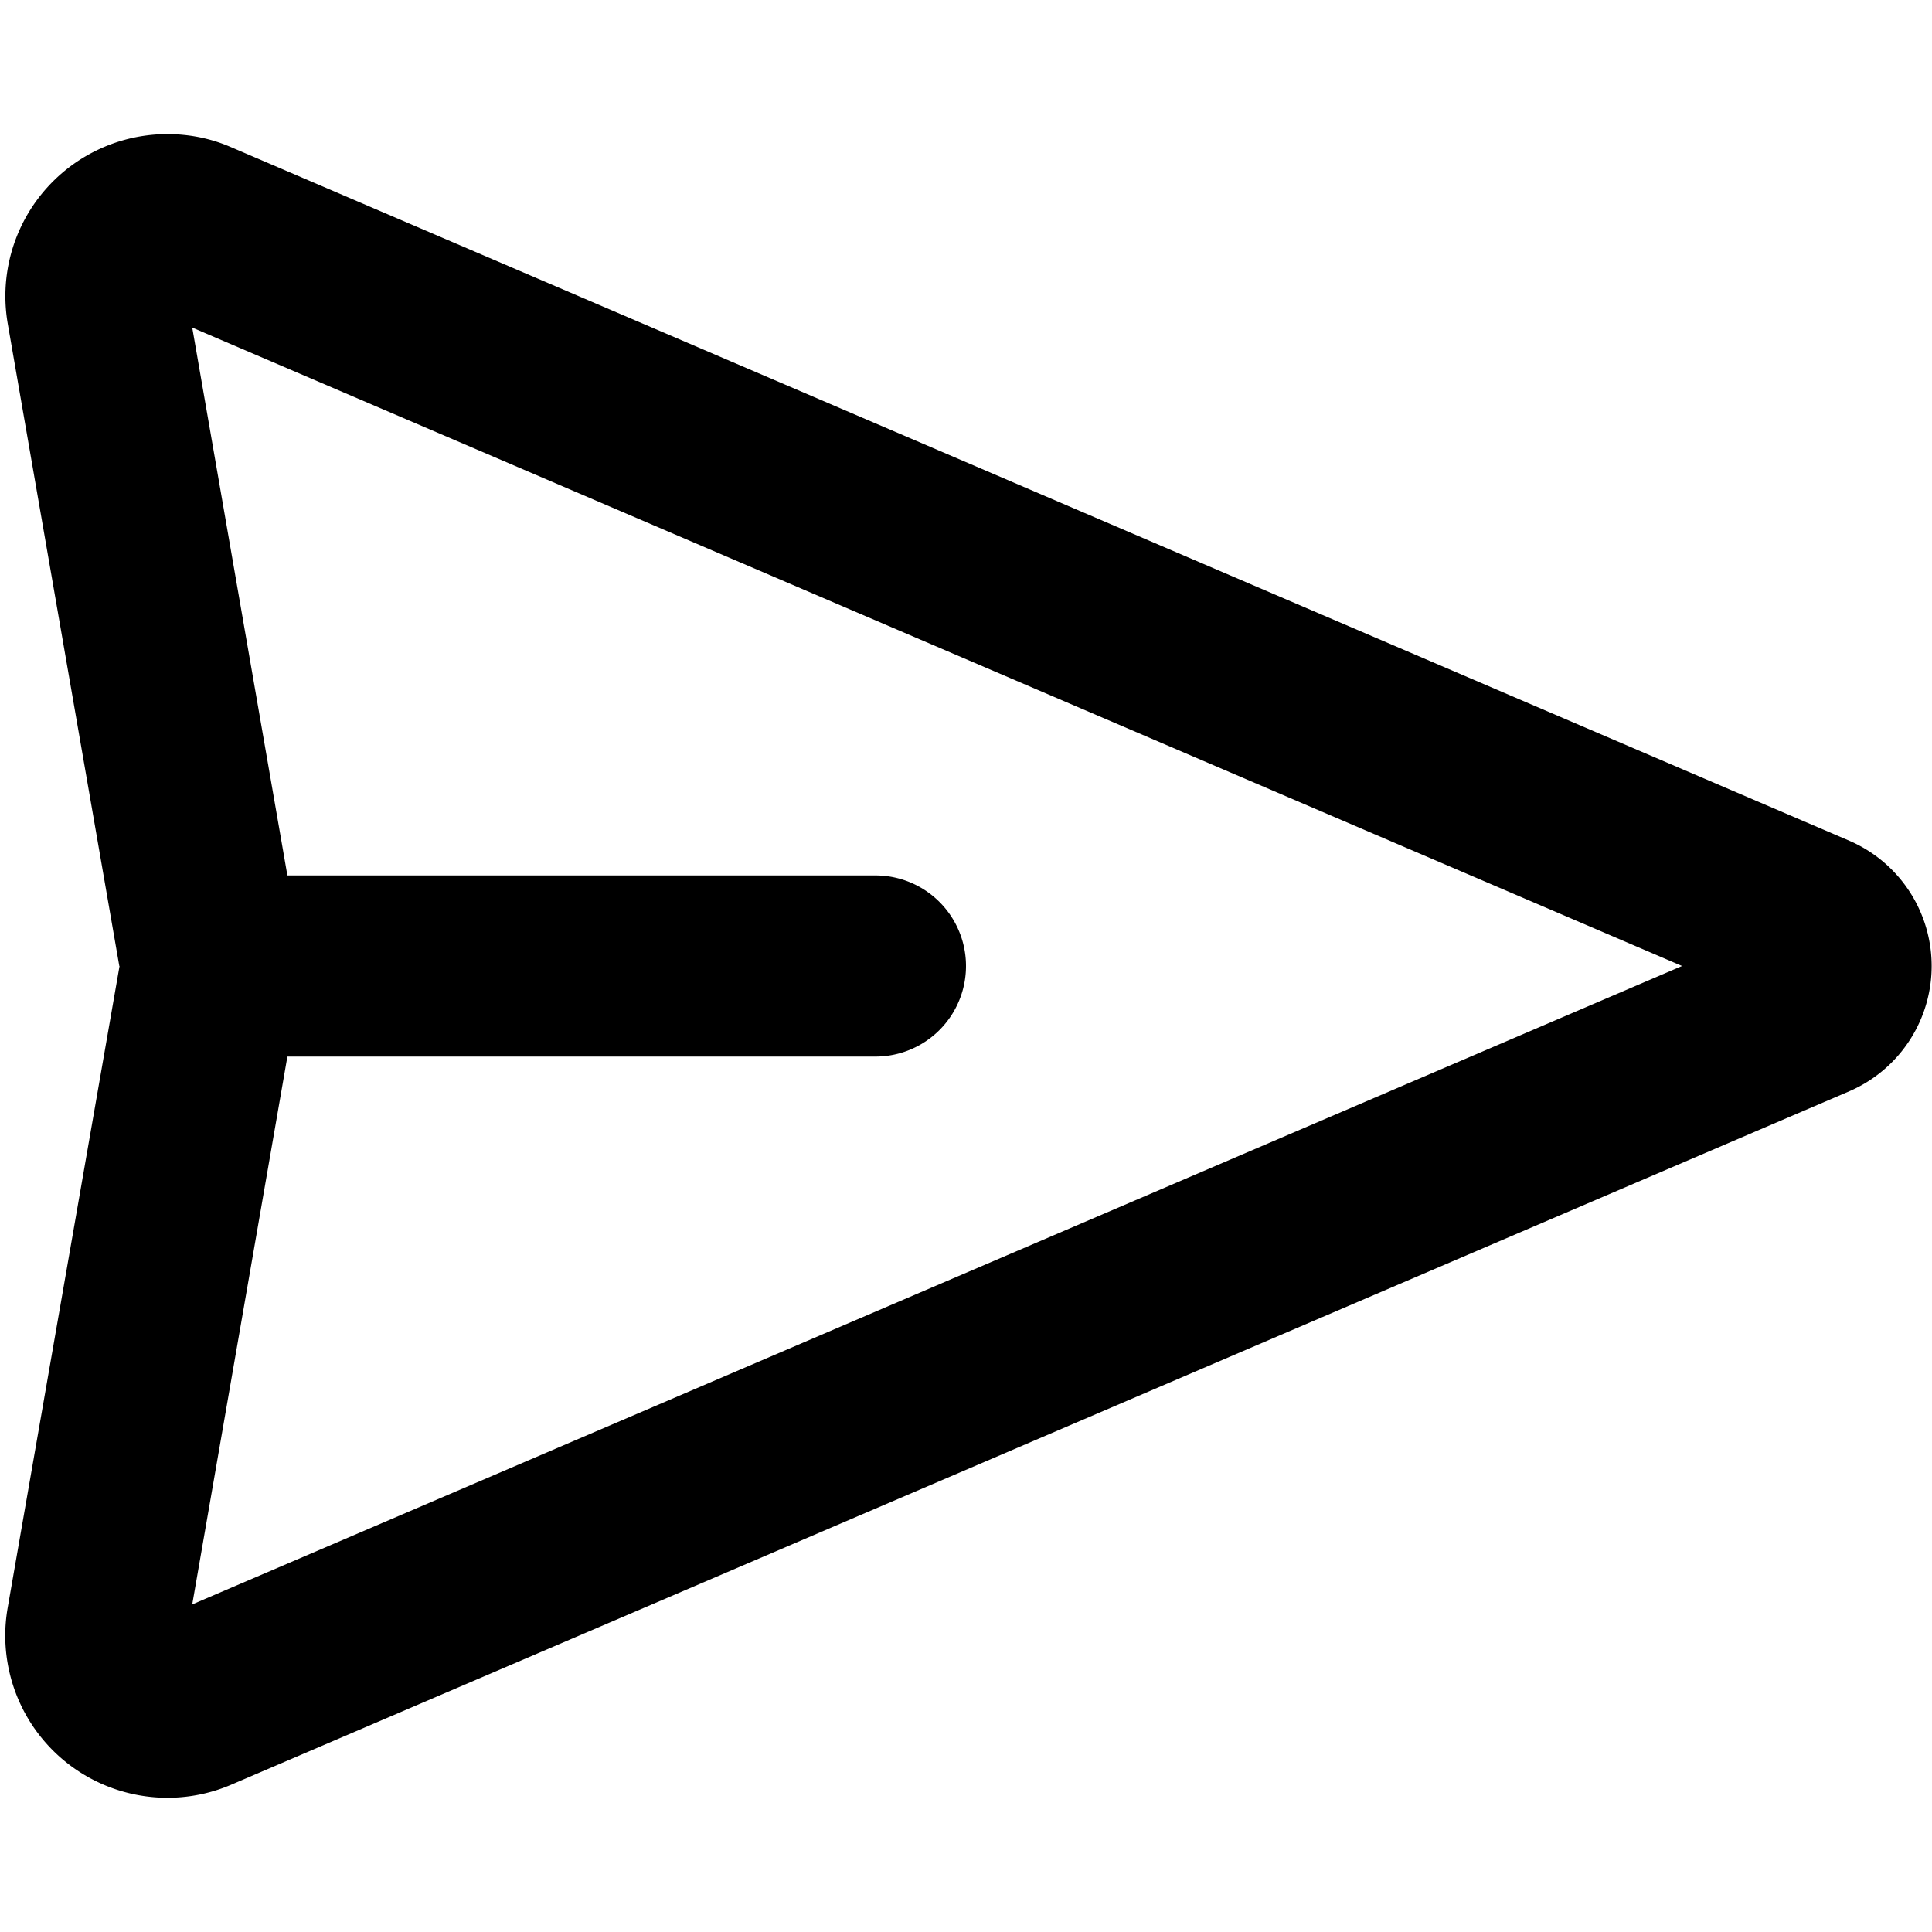 <svg xmlns="http://www.w3.org/2000/svg" width="16" height="16" viewBox="0 0 16 16"><path d="M1.518 1.117A1.342 1.342 0 0 0 .064 2.68L.988 8H.99l-.927 5.318a1.343 1.343 0 0 0 1.85 1.463l13.403-5.744a1.13 1.13 0 0 0 0-2.074L1.914 1.219a1.3 1.3 0 0 0-.396-.102zm.074 1.596L13.93 8 1.592 13.287 2.38 8.75h4.87a.75.75 0 0 0 0-1.5H2.38z"/></svg>